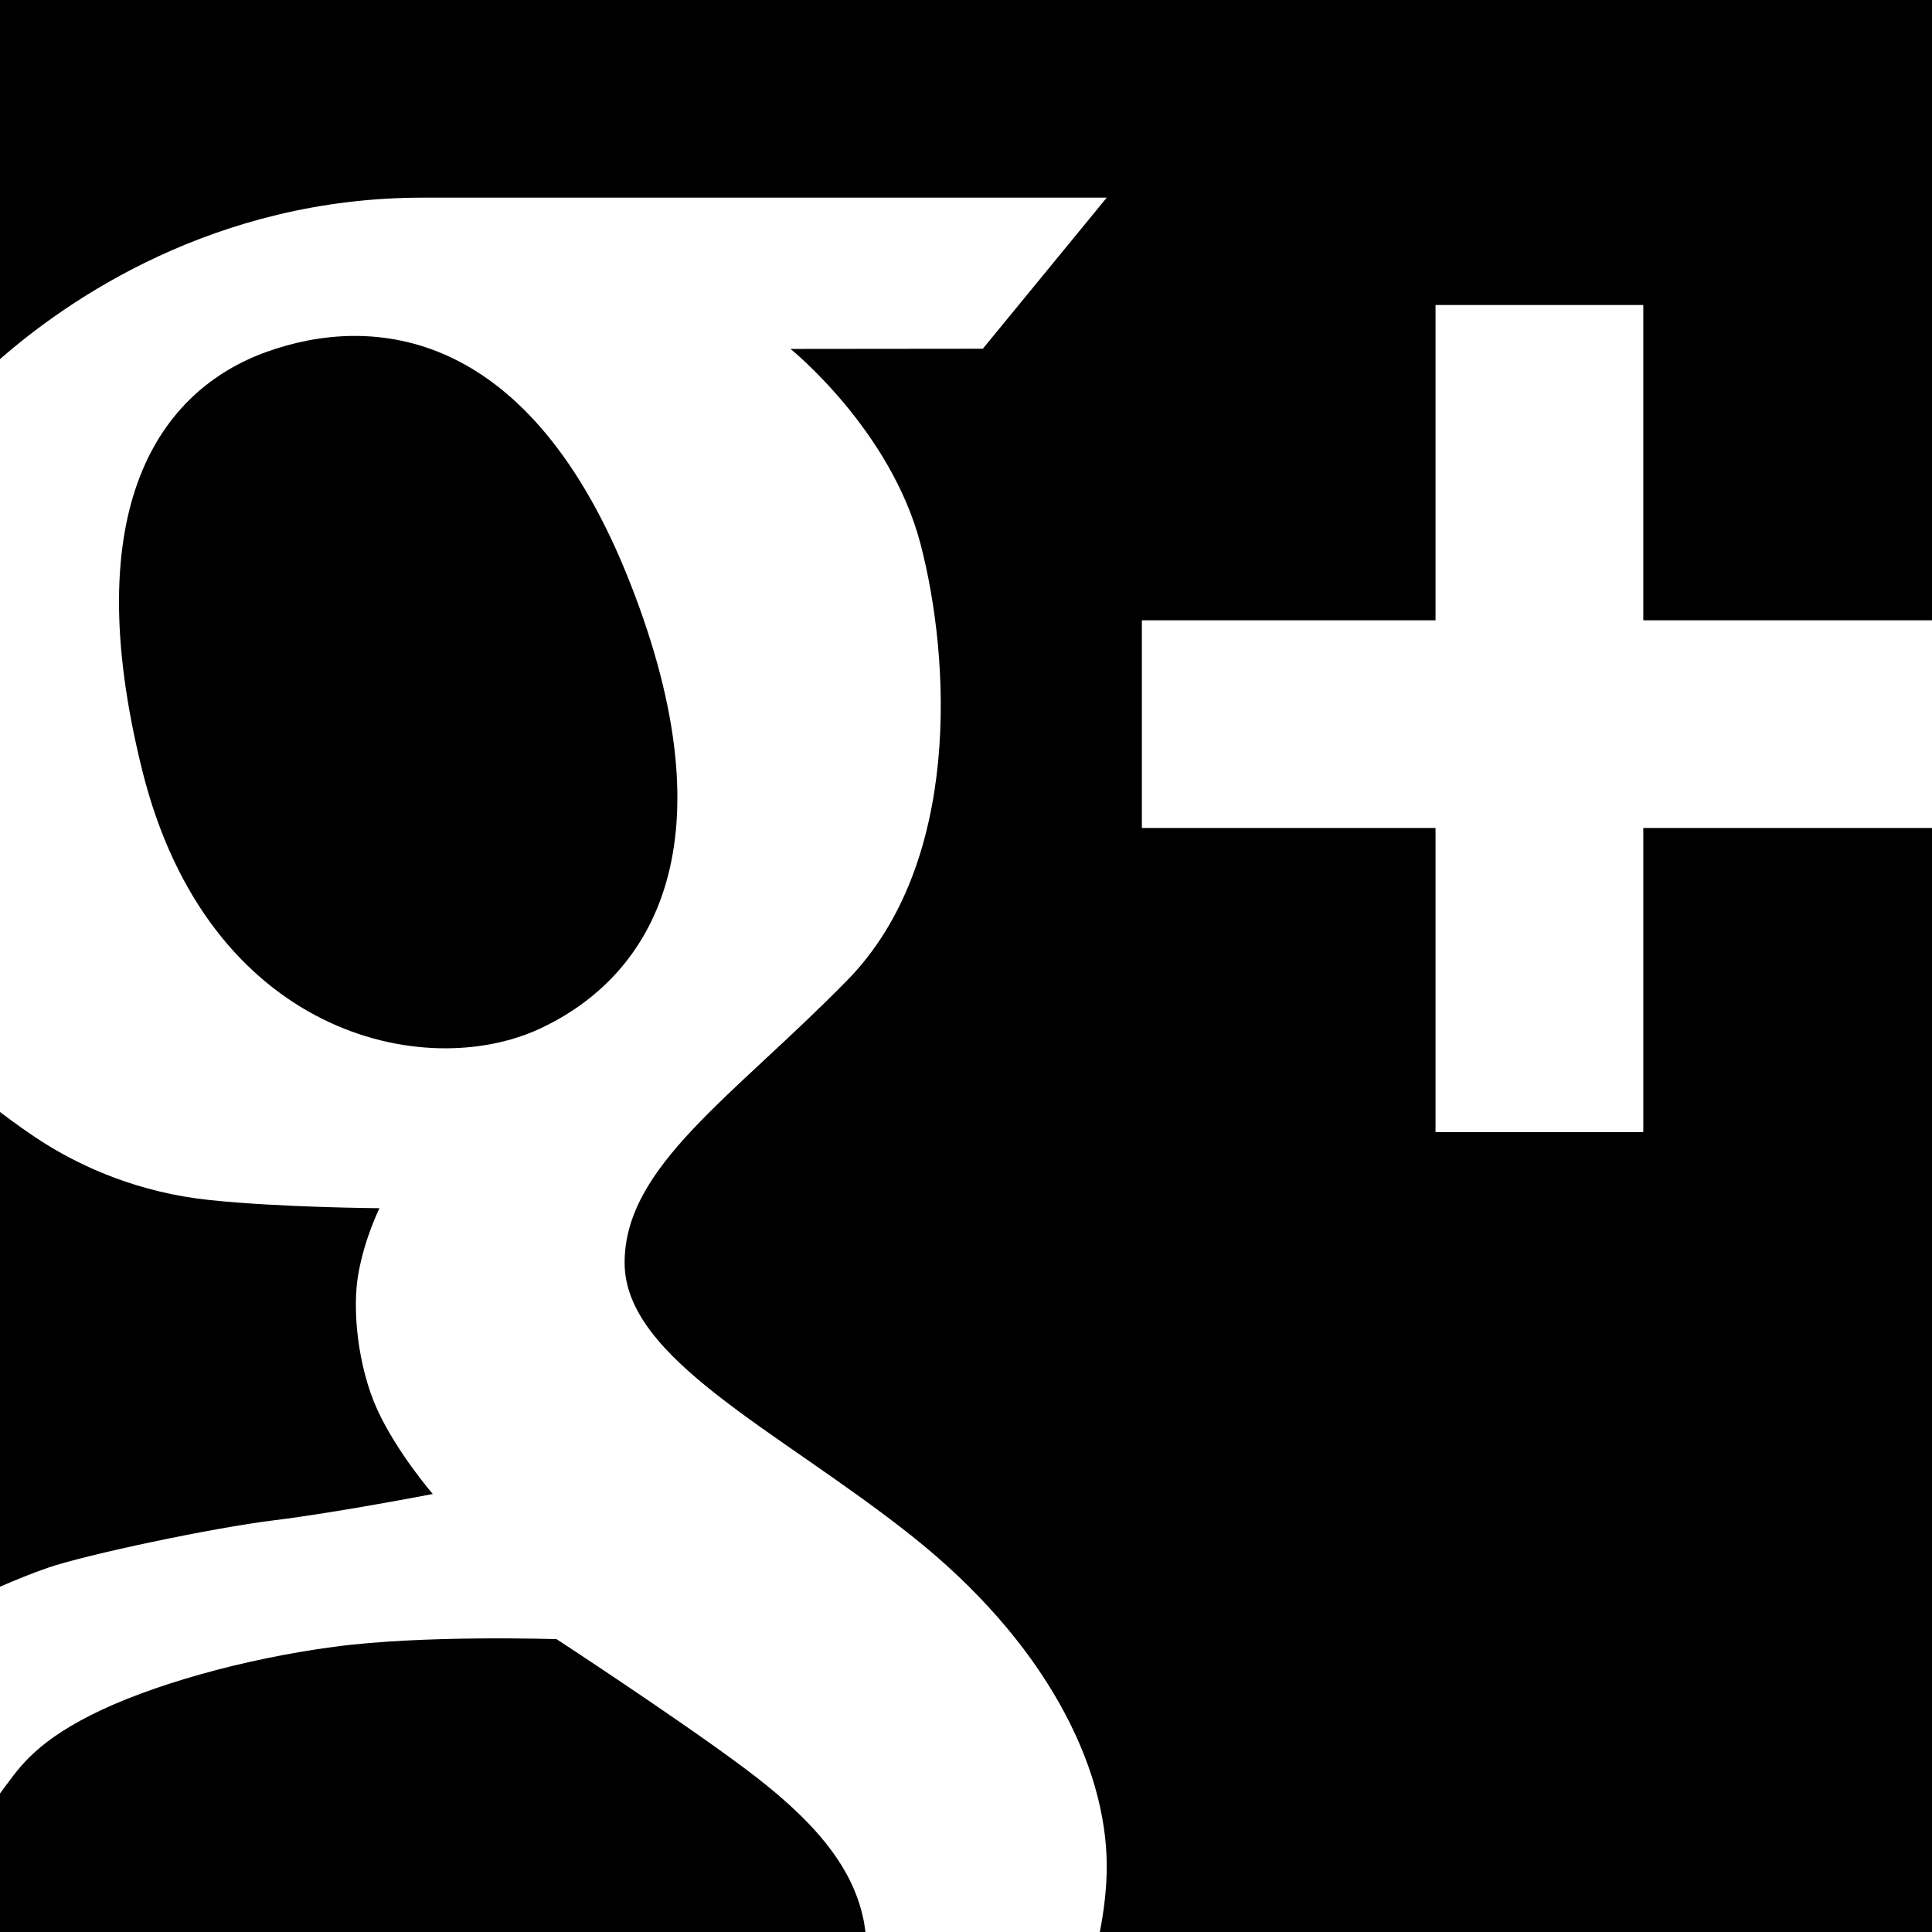 <?xml version="1.0" encoding="utf-8"?>
<!-- Generator: Adobe Illustrator 16.0.0, SVG Export Plug-In . SVG Version: 6.00 Build 0)  -->
<!DOCTYPE svg PUBLIC "-//W3C//DTD SVG 1.1//EN" "http://www.w3.org/Graphics/SVG/1.1/DTD/svg11.dtd">
<svg version="1.1" id="Layer_1" xmlns="http://www.w3.org/2000/svg" xmlns:xlink="http://www.w3.org/1999/xlink" x="0px" y="0px"
	 width="20.625px" height="20.625px" viewBox="0 0 20.625 20.625" enable-background="new 0 0 20.625 20.625" xml:space="preserve">
<g>
	<path d="M5.76,10.983c1.23-0.571,2.047-2.003,0.972-4.747c-1.073-2.745-2.753-2.886-3.885-2.48
		c-1.131,0.406-2.032,1.646-1.328,4.47C2.222,11.049,4.528,11.554,5.76,10.983z"/>
	<path d="M0,11.871v5.068c0.165-0.072,0.352-0.148,0.516-0.204c0.403-0.138,1.745-0.424,2.416-0.506
		c0.671-0.083,1.688-0.28,1.688-0.28s-0.383-0.443-0.593-0.902c-0.208-0.46-0.27-1.071-0.201-1.451
		c0.067-0.38,0.225-0.698,0.225-0.698s-1.057-0.007-1.812-0.087c-0.754-0.078-1.354-0.349-1.765-0.607
		C0.325,12.11,0.155,11.989,0,11.871z"/>
	<path d="M9.217,20.487c-0.123-0.589-0.562-1.084-1.278-1.617c-0.716-0.534-1.997-1.371-1.997-1.371s-1.415-0.048-2.38,0.082
		c-0.966,0.129-1.962,0.41-2.595,0.73C0.335,18.633,0.189,18.897,0,19.146v1.479h9.239C9.232,20.577,9.227,20.53,9.217,20.487z"/>
	<path d="M17.543,8.839v3.247h-2.218V8.839H12.19V6.622h3.135V3.256h2.218v3.366h3.082V0H0v3.834C0.715,3.208,2.285,2.11,4.512,2.11
		c3.259,0,7.303,0,7.303,0l-1.323,1.613L8.439,3.725c0,0,1.07,0.86,1.389,2.086c0.319,1.224,0.441,3.404-0.783,4.654
		c-1.226,1.25-2.377,1.985-2.377,3.015s1.643,1.788,3.063,2.915c1.421,1.127,2.084,2.45,2.084,3.528
		c0,0.234-0.029,0.473-0.074,0.702h8.885V8.839H17.543z"/>
</g>
</svg>
